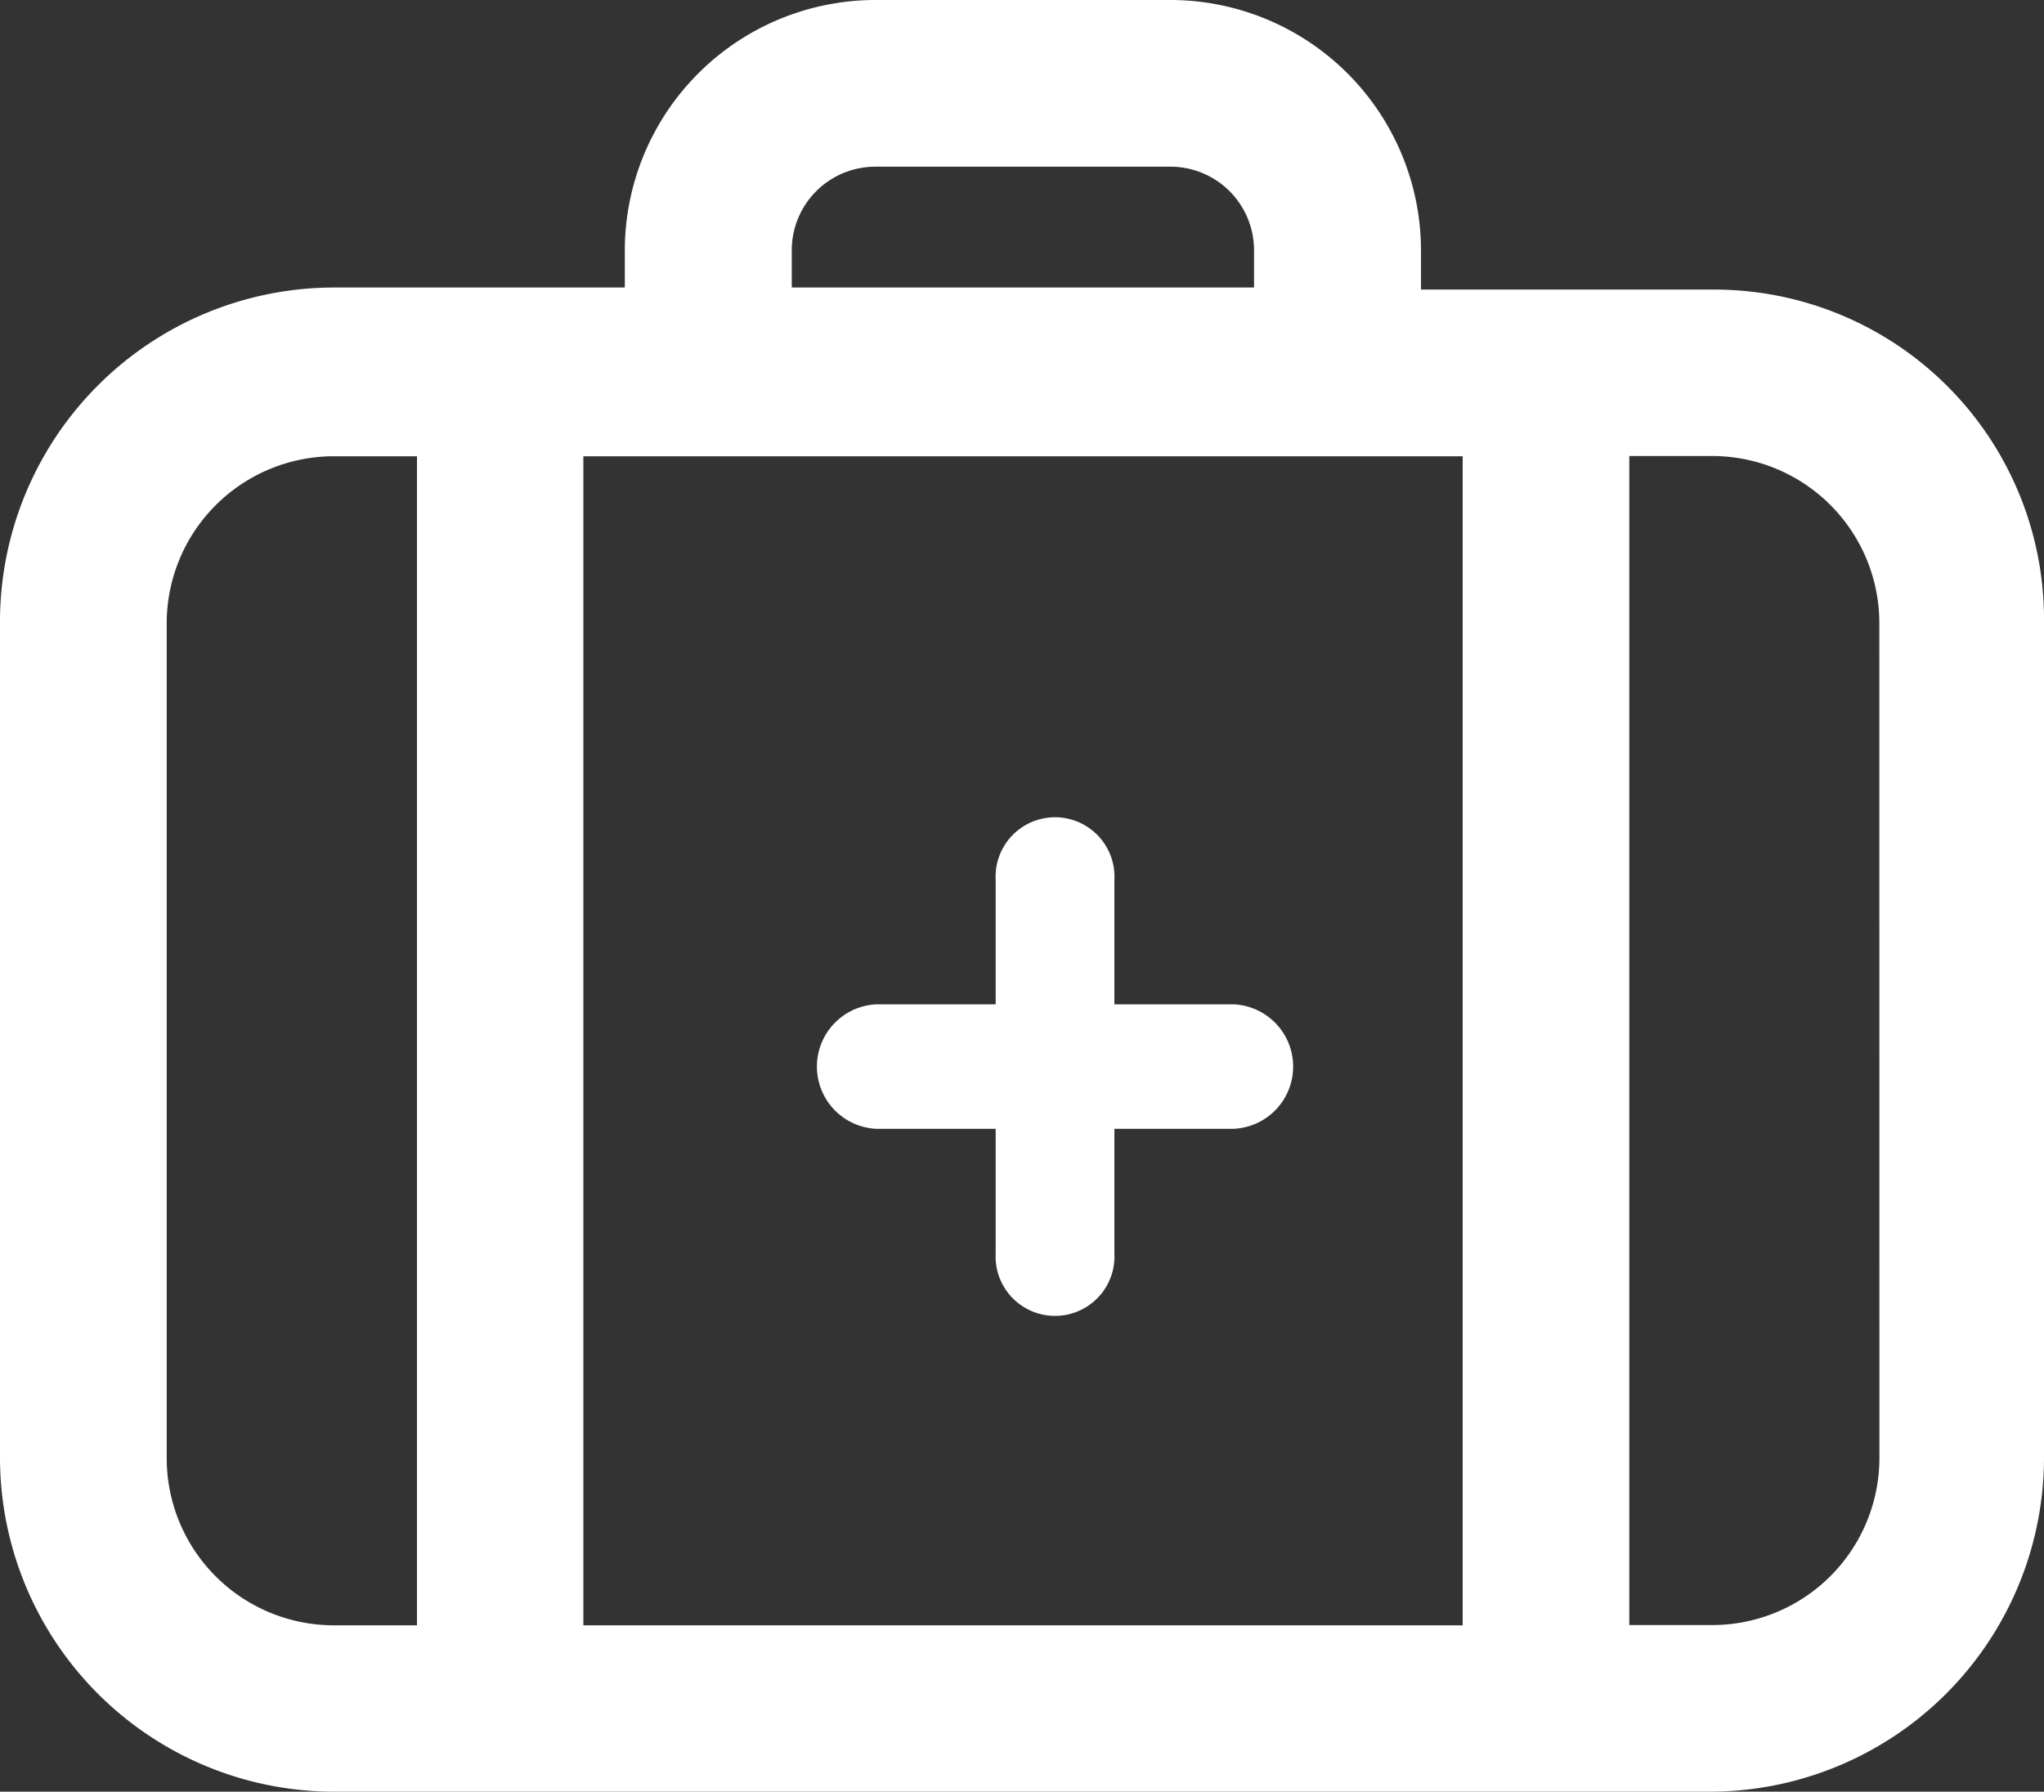 <svg xmlns="http://www.w3.org/2000/svg" width="25" height="21.916" viewBox="0 0 25 21.916"><rect x="0" y="0" width="25" height="21.916" fill="#333333" stroke="none"/><defs><style>.a{fill:#fff;}</style></defs><g transform="translate(-35 -279)"><g transform="translate(34.1 272)"><path class="a" d="M21.848,10.542H18.28v-.484A3.067,3.067,0,0,0,15.222,7H11.6a3.067,3.067,0,0,0-3.058,3.058v.459H4.977A4.089,4.089,0,0,0,.9,14.594V24.839a4.089,4.089,0,0,0,4.077,4.077H21.822A4.089,4.089,0,0,0,25.9,24.839V14.62A4.035,4.035,0,0,0,21.848,10.542ZM18.79,12.581v14.3H8.035v-14.3Zm-8.206-2.523A1.022,1.022,0,0,1,11.6,9.039h3.619a1.022,1.022,0,0,1,1.019,1.019v.459H10.584ZM2.939,24.839V14.62a2.045,2.045,0,0,1,2.039-2.039H6v14.3H4.977A2.045,2.045,0,0,1,2.939,24.839Zm20.948,0a2.045,2.045,0,0,1-2.039,2.039H20.828v-14.3h1.019a2.045,2.045,0,0,1,2.039,2.039Z" transform="translate(0 0)"/></g><path class="a" d="M31.082,30.285H29.63V28.762a.727.727,0,1,0-1.452,0v1.523H26.726a.762.762,0,0,0,0,1.523h1.452v1.523a.727.727,0,1,0,1.452,0V31.808h1.452a.762.762,0,0,0,0-1.523Z" transform="translate(19 261)"/></g></svg>